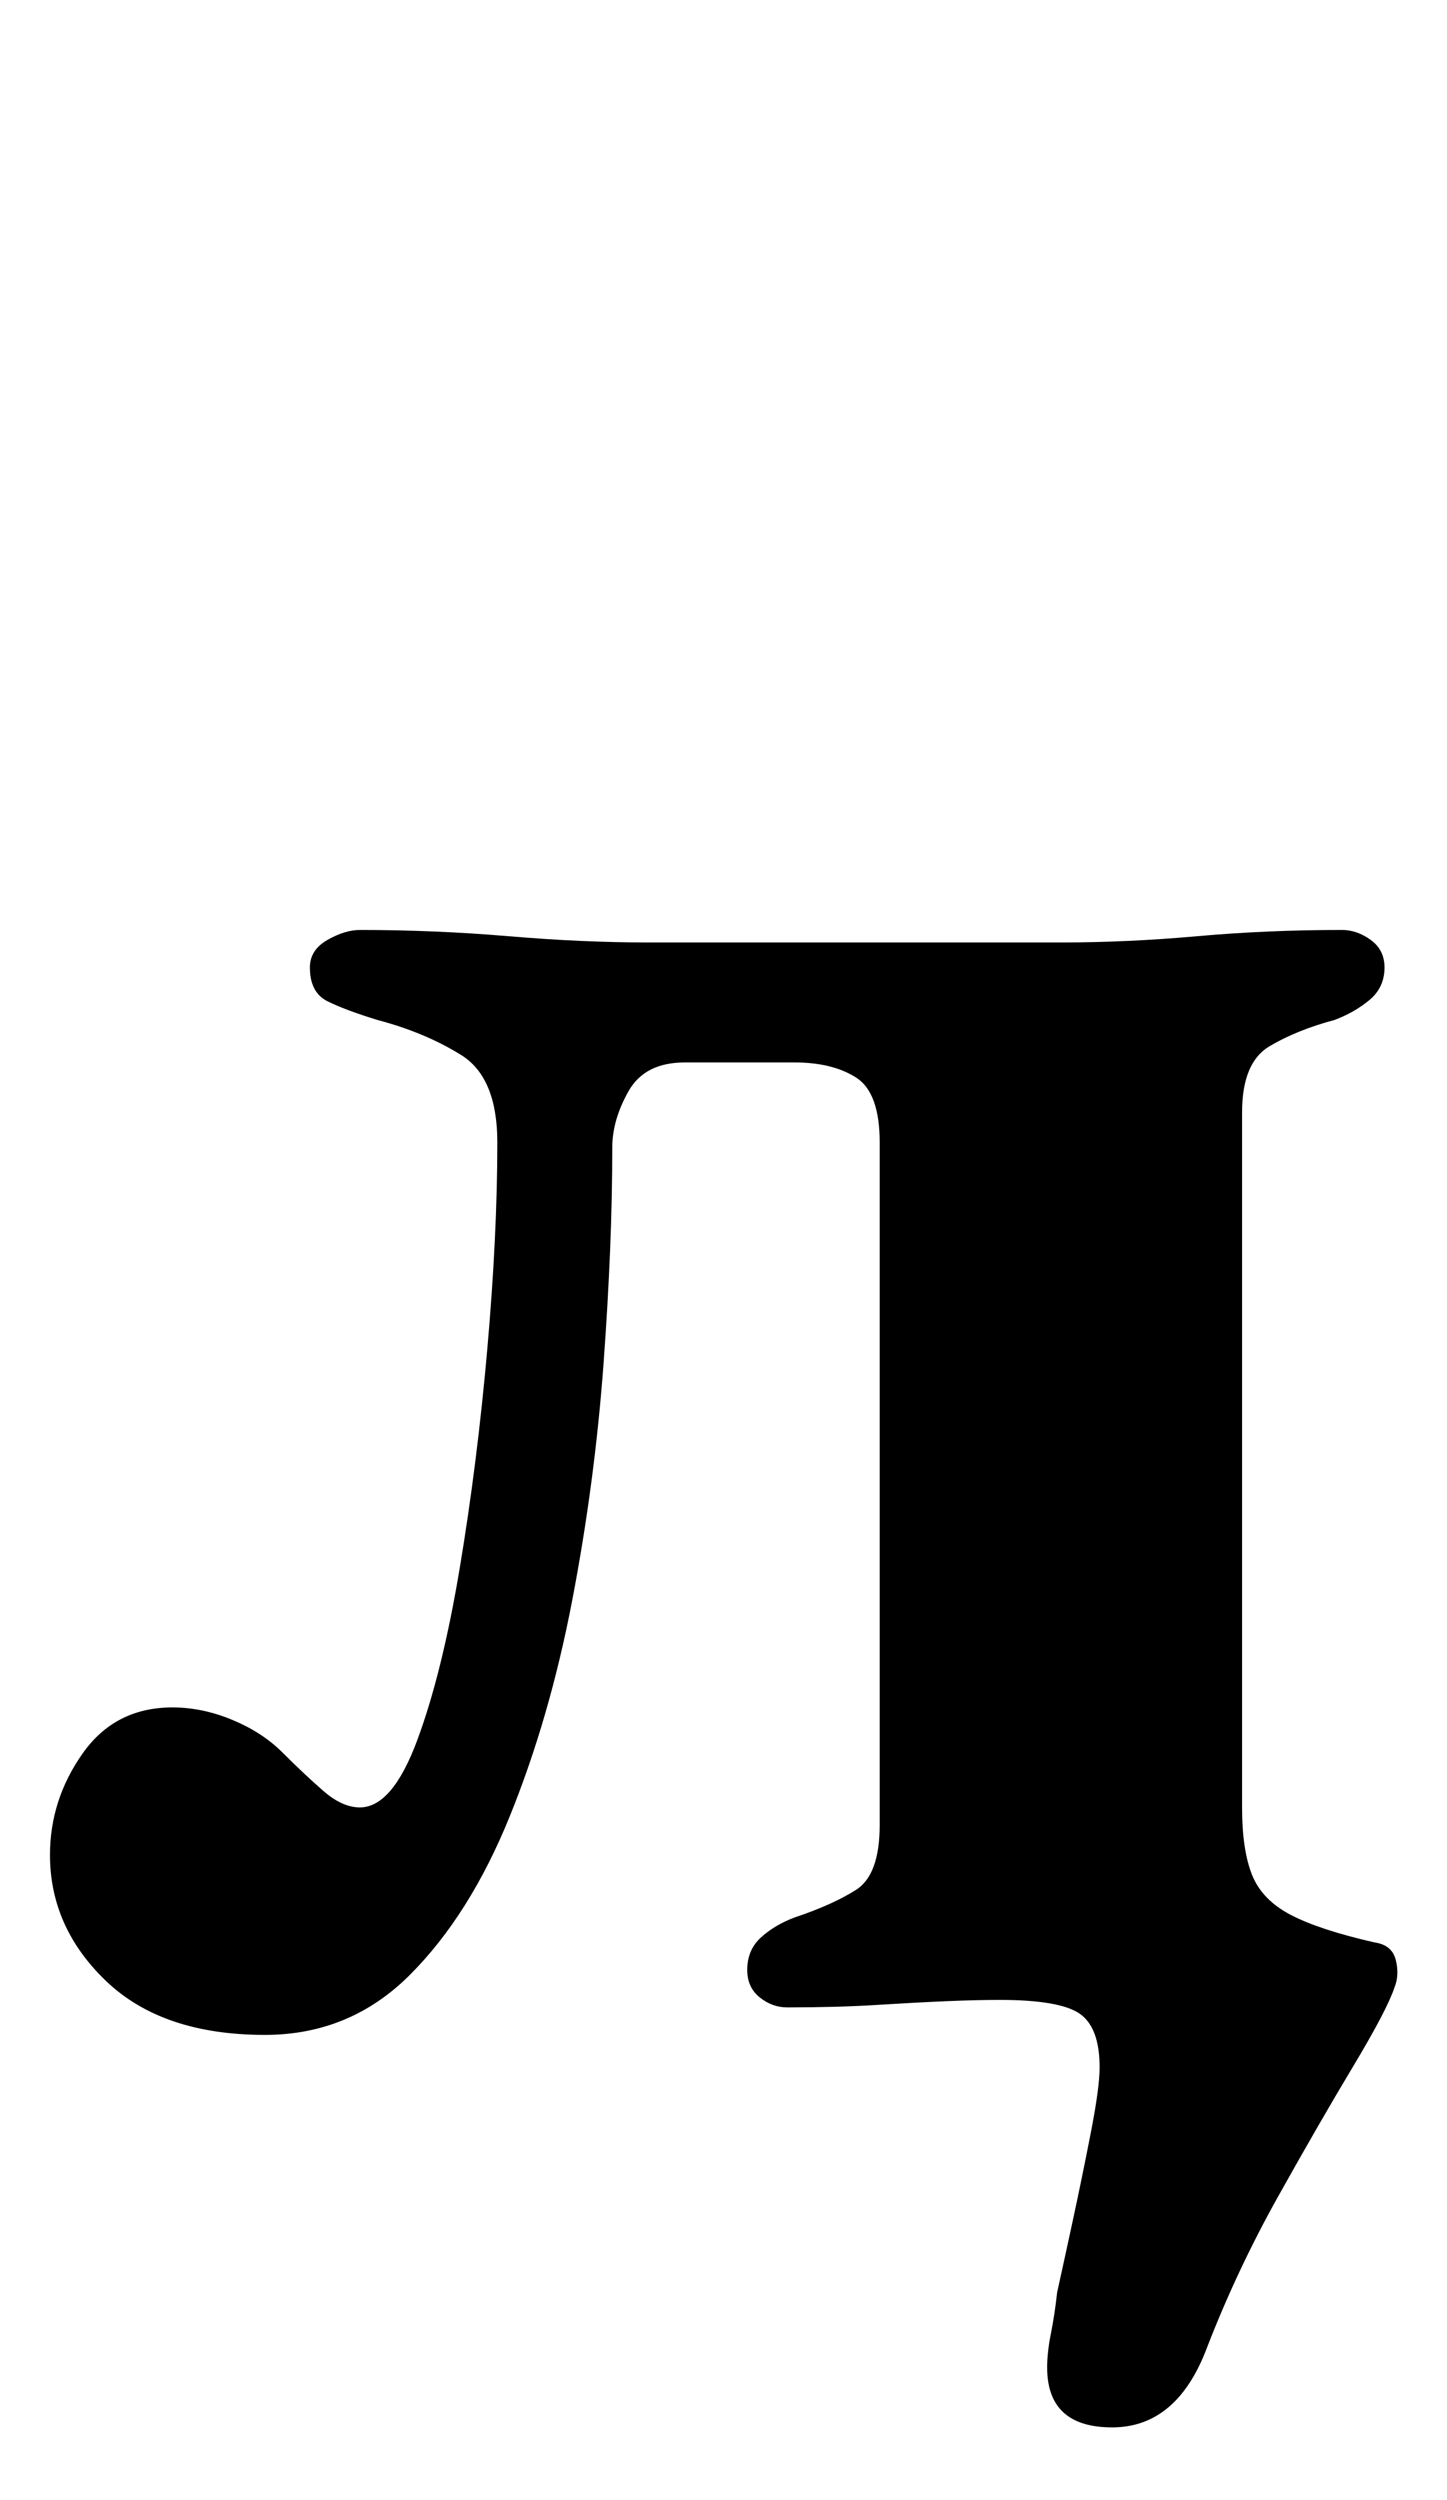 <?xml version="1.0" standalone="no"?>
<!DOCTYPE svg PUBLIC "-//W3C//DTD SVG 1.1//EN" "http://www.w3.org/Graphics/SVG/1.1/DTD/svg11.dtd" >
<svg xmlns="http://www.w3.org/2000/svg" xmlns:xlink="http://www.w3.org/1999/xlink" version="1.1" viewBox="-10 0 579 1000">
  <g transform="matrix(1 0 0 -1 0 800)">
   <path fill="currentColor"
d="M435 -171q-26 0 -26 24q0 6 1.5 13.5t2.5 16.5q2 9 6 27.5t7.5 36.5t3.5 26q0 16 -8 21.5t-32 5.5q-9 0 -21 -0.5t-28 -1.5t-36 -1q-6 0 -11 4t-5 11q0 8 5.5 13t13.5 8q15 5 24.5 11t9.5 26v273q0 20 -9.5 26t-24.5 6h-44q-16 0 -22.5 -11.5t-6.5 -22.5
q0 -39 -3.5 -86.5t-12.5 -94.5t-25 -86.5t-40 -63.5t-58 -24q-41 0 -63.5 21.5t-22.5 50.5q0 22 13 40.5t36 18.5q12 0 24 -5t20 -13q9 -9 16.5 -15.5t14.5 -6.5q13 0 23 27t17 69t11 87.5t4 82.5q0 26 -14.5 35t-33.5 14q-13 4 -20 7.5t-7 13.5q0 7 7 11t13 4
q30 0 59.5 -2.5t55.5 -2.5h166q26 0 54 2.5t58 2.5q6 0 11.5 -4t5.5 -11q0 -8 -6 -13t-14 -8q-15 -4 -26 -10.5t-11 -26.5v-278q0 -17 4 -27t15.5 -16t33.5 -11q7 -1 8.5 -7t-0.5 -11q-3 -9 -16.5 -31.5t-30 -52t-28.5 -60.5q-12 -32 -38 -32z" />
  </g>

</svg>
